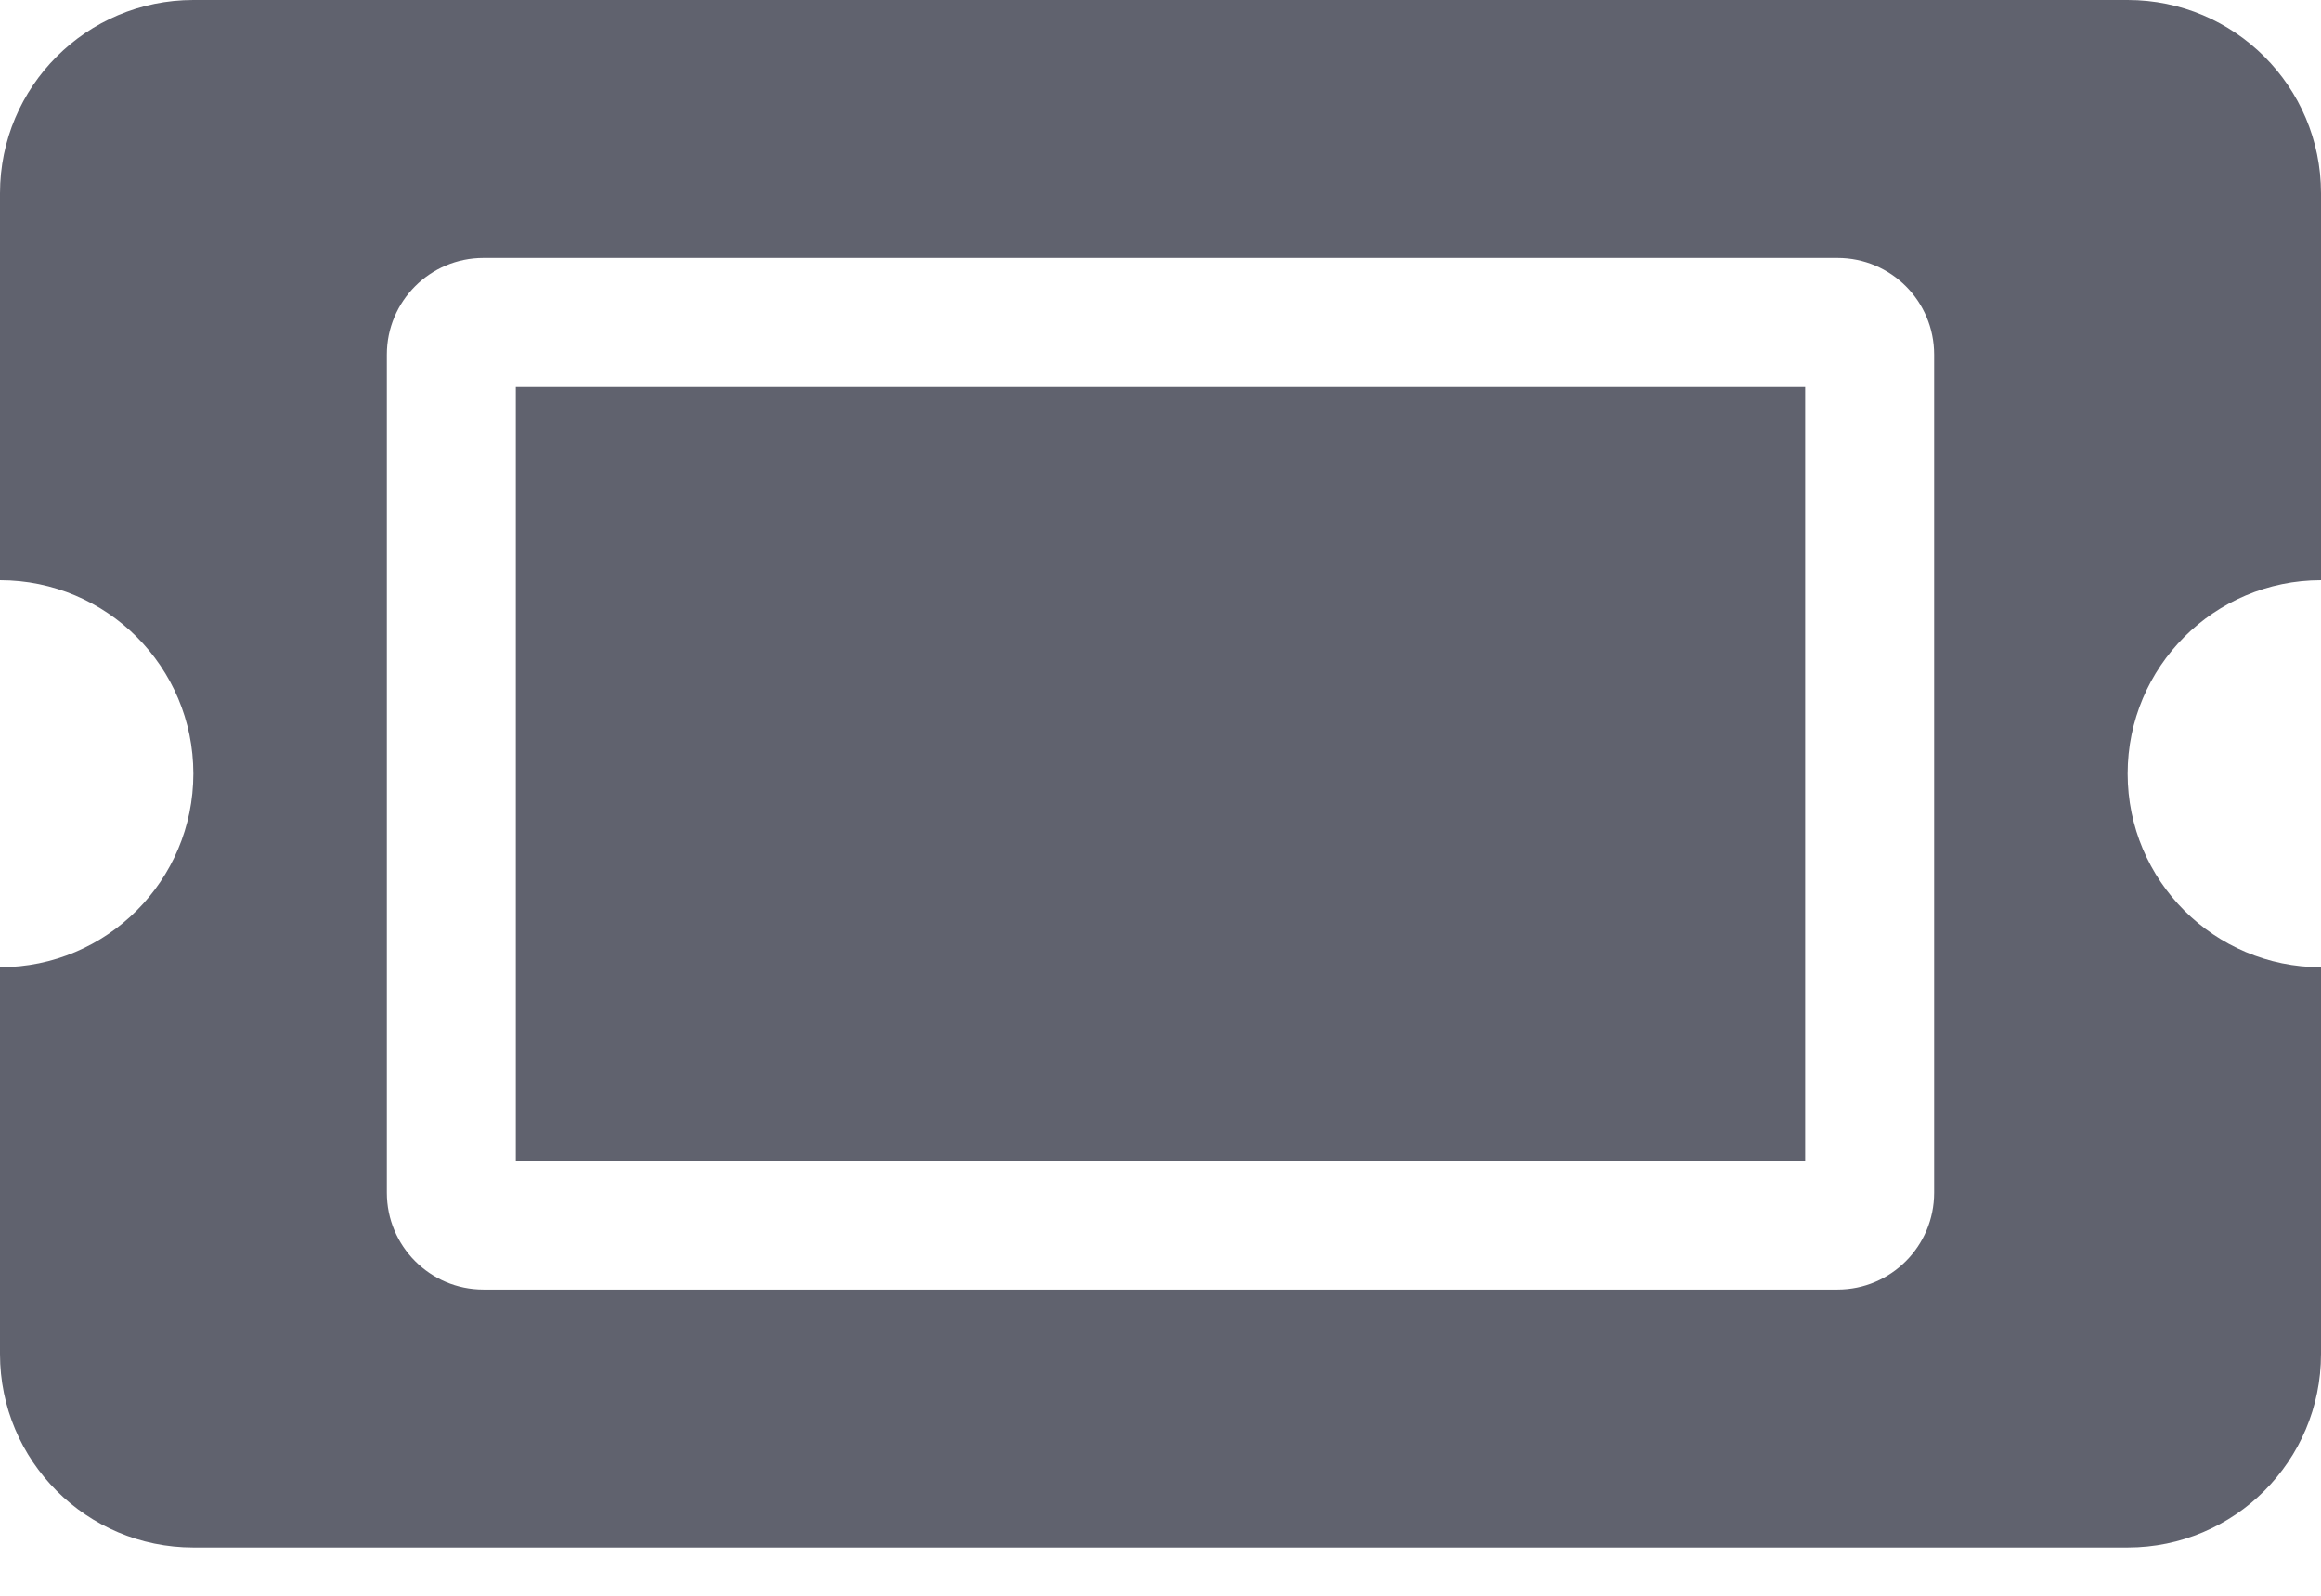 <svg width="16" height="11" viewBox="0 0 16 11" fill="none" xmlns="http://www.w3.org/2000/svg">
<path d="M3.556 2.667H12.444V8H3.556V2.667ZM14.667 5.333C14.667 6.07 15.264 6.667 16 6.667V9.333C16 10.07 15.403 10.667 14.667 10.667H1.333C0.597 10.667 0 10.07 0 9.333V6.667C0.736 6.667 1.333 6.07 1.333 5.333C1.333 4.597 0.736 4 0 4V1.333C0 0.597 0.597 0 1.333 0H14.667C15.403 0 16 0.597 16 1.333V4C15.264 4 14.667 4.597 14.667 5.333ZM13.333 2.444C13.333 2.076 13.035 1.778 12.667 1.778H3.333C2.965 1.778 2.667 2.076 2.667 2.444V8.222C2.667 8.59 2.965 8.889 3.333 8.889H12.667C13.035 8.889 13.333 8.59 13.333 8.222V2.444Z" fill="#60626E"/>
</svg>
